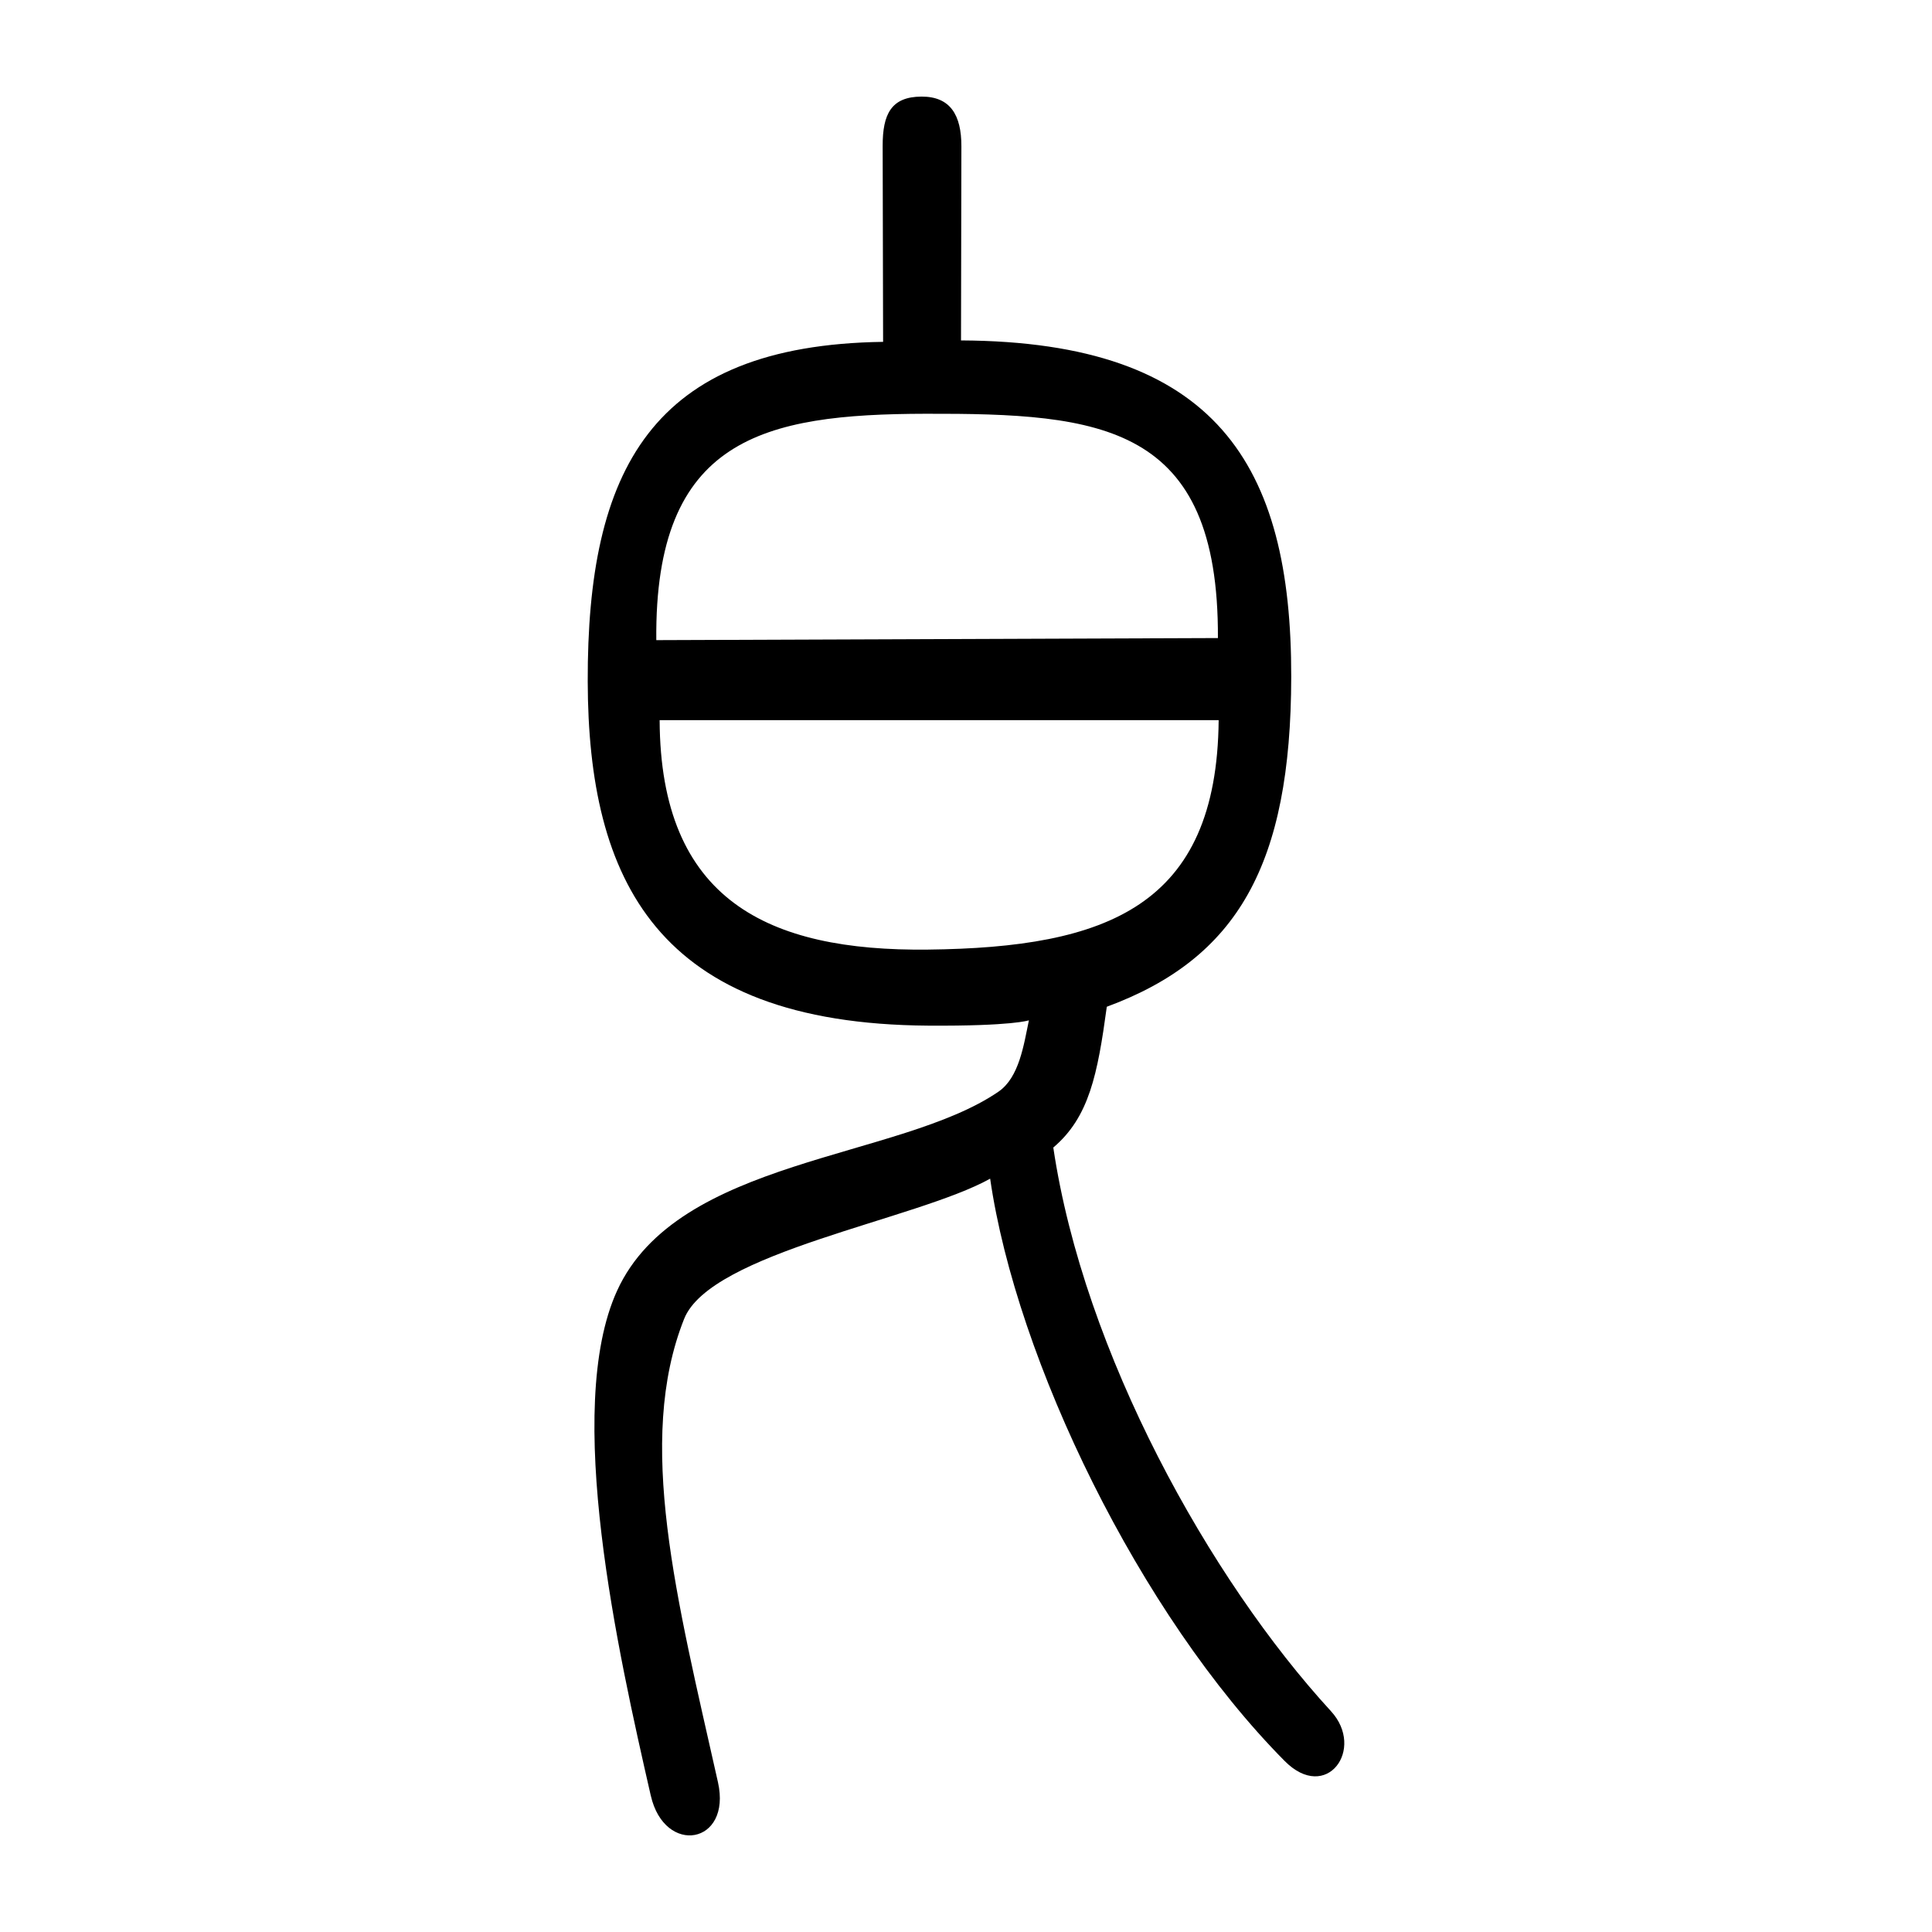 <?xml version="1.0" encoding="UTF-8" standalone="no"?>
<svg
   xmlns:dc="http://purl.org/dc/elements/1.1/"
   xmlns:cc="http://creativecommons.org/ns#"
   xmlns:rdf="http://www.w3.org/1999/02/22-rdf-syntax-ns#"
   xmlns:svg="http://www.w3.org/2000/svg"
   xmlns="http://www.w3.org/2000/svg"
   version="1.1"
   id="svg21"
   width="300"
   height="300"
   viewBox="0 0 300 300">
  <defs
     id="defs25" />
  <path
     style="fill:#000000;stroke-width:0.69"
     d="m 101.052,278.822 c -5.045,-22.103 -13.611,-60.016 -5.234,-78.393 9.423,-20.673 43.794,-20.315 59.233,-30.922 3.211,-2.206 3.921,-7.264 4.716,-11.073 0,0 -2.527,0.914 -15.637,0.827 -42.204,-0.28 -52.796,-22.67 -52.869,-53.452 -0.078,-32.693 9.763,-52.216 45.866,-52.726 l -0.068,-30.417 c -0.011,-4.953 1.336,-7.651 6.035,-7.666 4.461,-0.014 6.199,2.846 6.19,7.729 l -0.059,30.131 c 39.666,0.199 51.325,19.349 51.276,52.236 -0.043,29.157 -8.324,43.727 -28.638,51.232 -1.429,10.508 -2.744,17.145 -8.308,21.86 4.741,31.904 24.275,67.004 43.116,87.523 5.381,5.86 -0.688,14.292 -7.19,7.734 -22.524,-22.721 -41.663,-62.311 -45.731,-90.422 -11.452,6.393 -43.406,11.437 -47.521,21.777 -7.557,18.991 -1.139,43.444 5.255,71.942 2.168,9.662 -8.286,11.469 -10.429,2.08 z m 88.181,-166.995 h -86.805 c 0.115,27.944 16.82,35.904 41.651,35.626 27.797,-0.312 44.889,-6.701 45.154,-35.626 z m -0.116,-12.75 c 0.155,-33.271 -18.181,-34.89 -45.386,-34.828 -25.163,0.057 -42.116,3.756 -41.822,35.151 z"
     id="path31" />
</svg>

